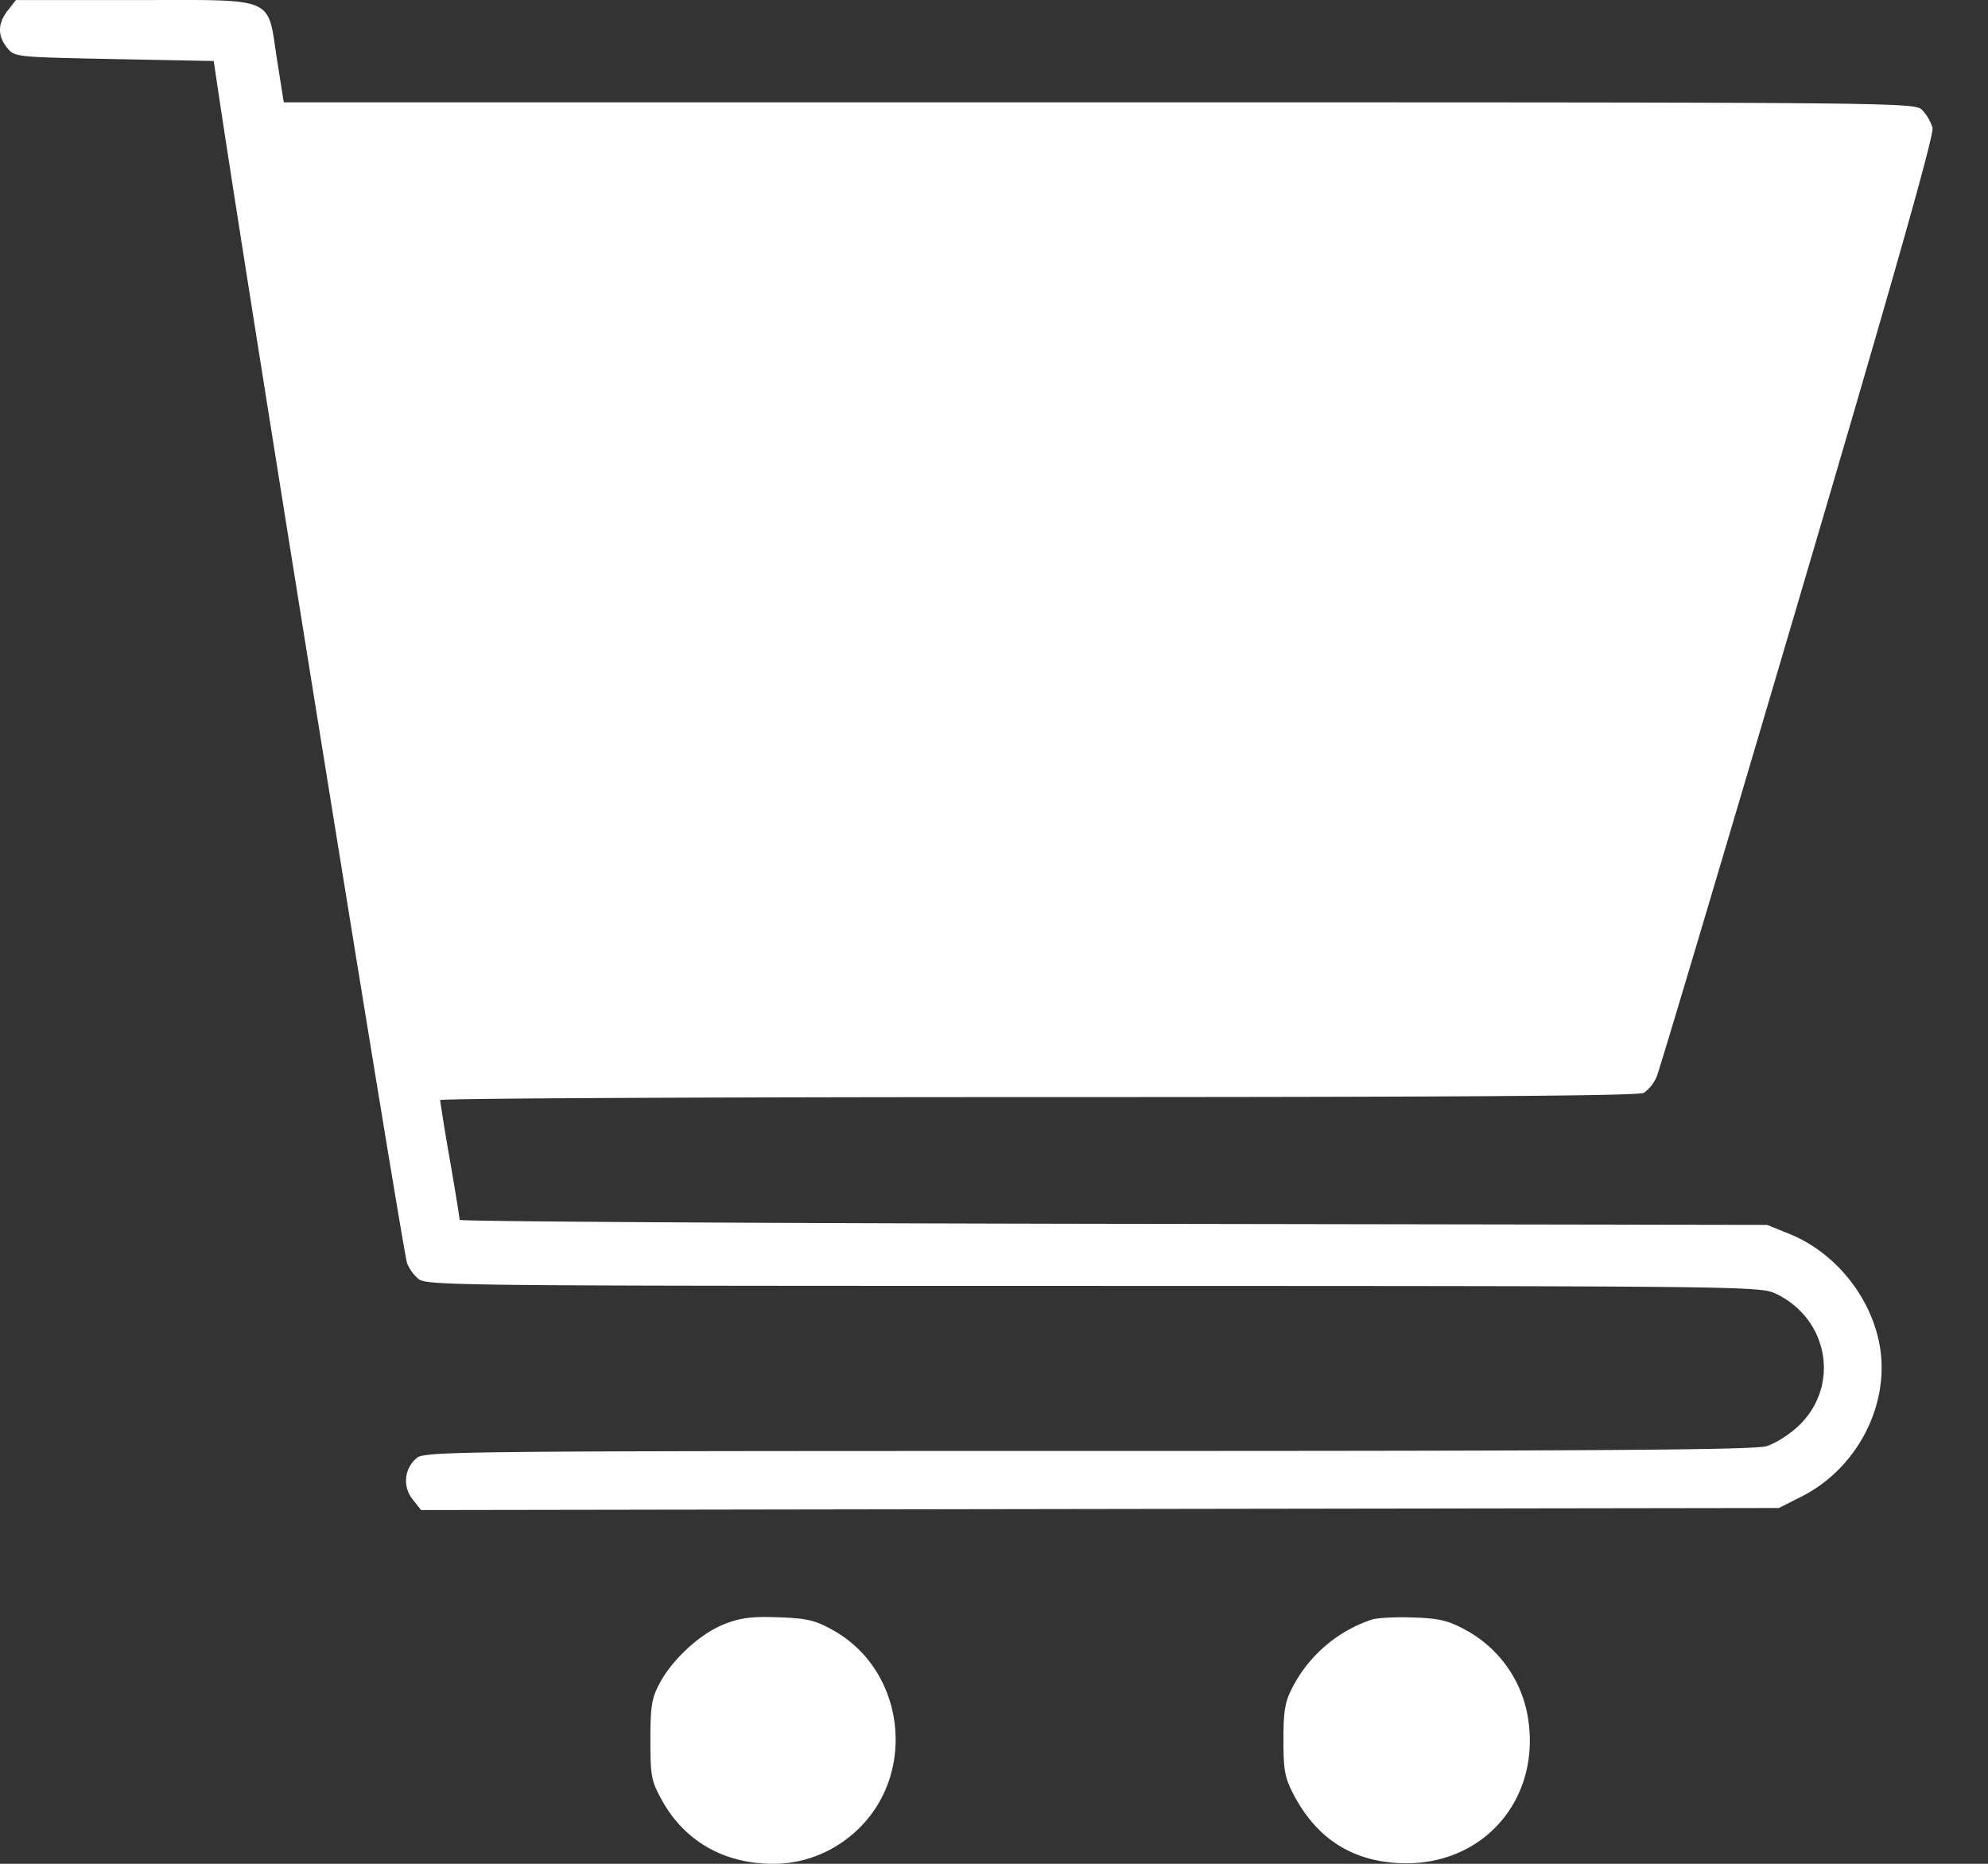 <svg width="32" height="30" fill="none" xmlns="http://www.w3.org/2000/svg"><rect width="100%" height="100%" fill="#333333" stroke="none"/><path fill-rule="evenodd" clip-rule="evenodd" d="M.125.168c-.163.208-.167.408-.01.601.12.149.133.15 1.722.182L3.44.982l.085.57c.523 3.483 2.945 18.506 3.028 18.783a.686.686 0 00.168.238c.131.122.283.124 10.865.125 10.31.002 10.741.006 10.985.119.859.398 1.056 1.483.386 2.128-.145.14-.38.29-.523.333-.199.06-2.701.077-10.924.077-10.065 0-10.673.006-10.799.111a.474.474 0 00-.07.666l.136.174 10.929-.017 10.928-.016.37-.187c.91-.462 1.44-1.517 1.243-2.48-.155-.764-.726-1.455-1.44-1.743l-.363-.147-10.522-.017c-5.787-.01-10.522-.038-10.523-.064 0-.025-.07-.459-.157-.963a35.424 35.424 0 01-.158-.965c0-.027 4.33-.048 9.624-.048 6.773 0 9.662-.02 9.752-.068a.61.61 0 00.21-.27c.046-.11 1.072-3.553 2.28-7.652 1.538-5.217 2.185-7.5 2.157-7.612a.733.733 0 00-.165-.285c-.123-.124-.265-.125-13.25-.125H4.568L4.46.967C4.298-.075 4.477.001 2.17.001H.256l-.13.167zm11.532 25.975c-.385.152-.832.562-1.041.955-.126.236-.147.368-.147.909 0 .583.014.66.187.972.366.66 1.002 1.022 1.793 1.021.508 0 .99-.198 1.364-.557.952-.916.748-2.556-.397-3.199-.296-.166-.42-.195-.886-.212-.432-.015-.61.007-.873.111zm10.425-.074a2.236 2.236 0 00-1.274 1.084c-.124.237-.149.38-.149.854 0 .493.023.612.168.886.368.698.93 1.06 1.698 1.096 1.325.063 2.275-1.001 2.073-2.321a1.961 1.961 0 00-1.005-1.431c-.28-.153-.426-.188-.845-.202-.28-.01-.579.005-.666.034z" fill="#fff"/></svg>